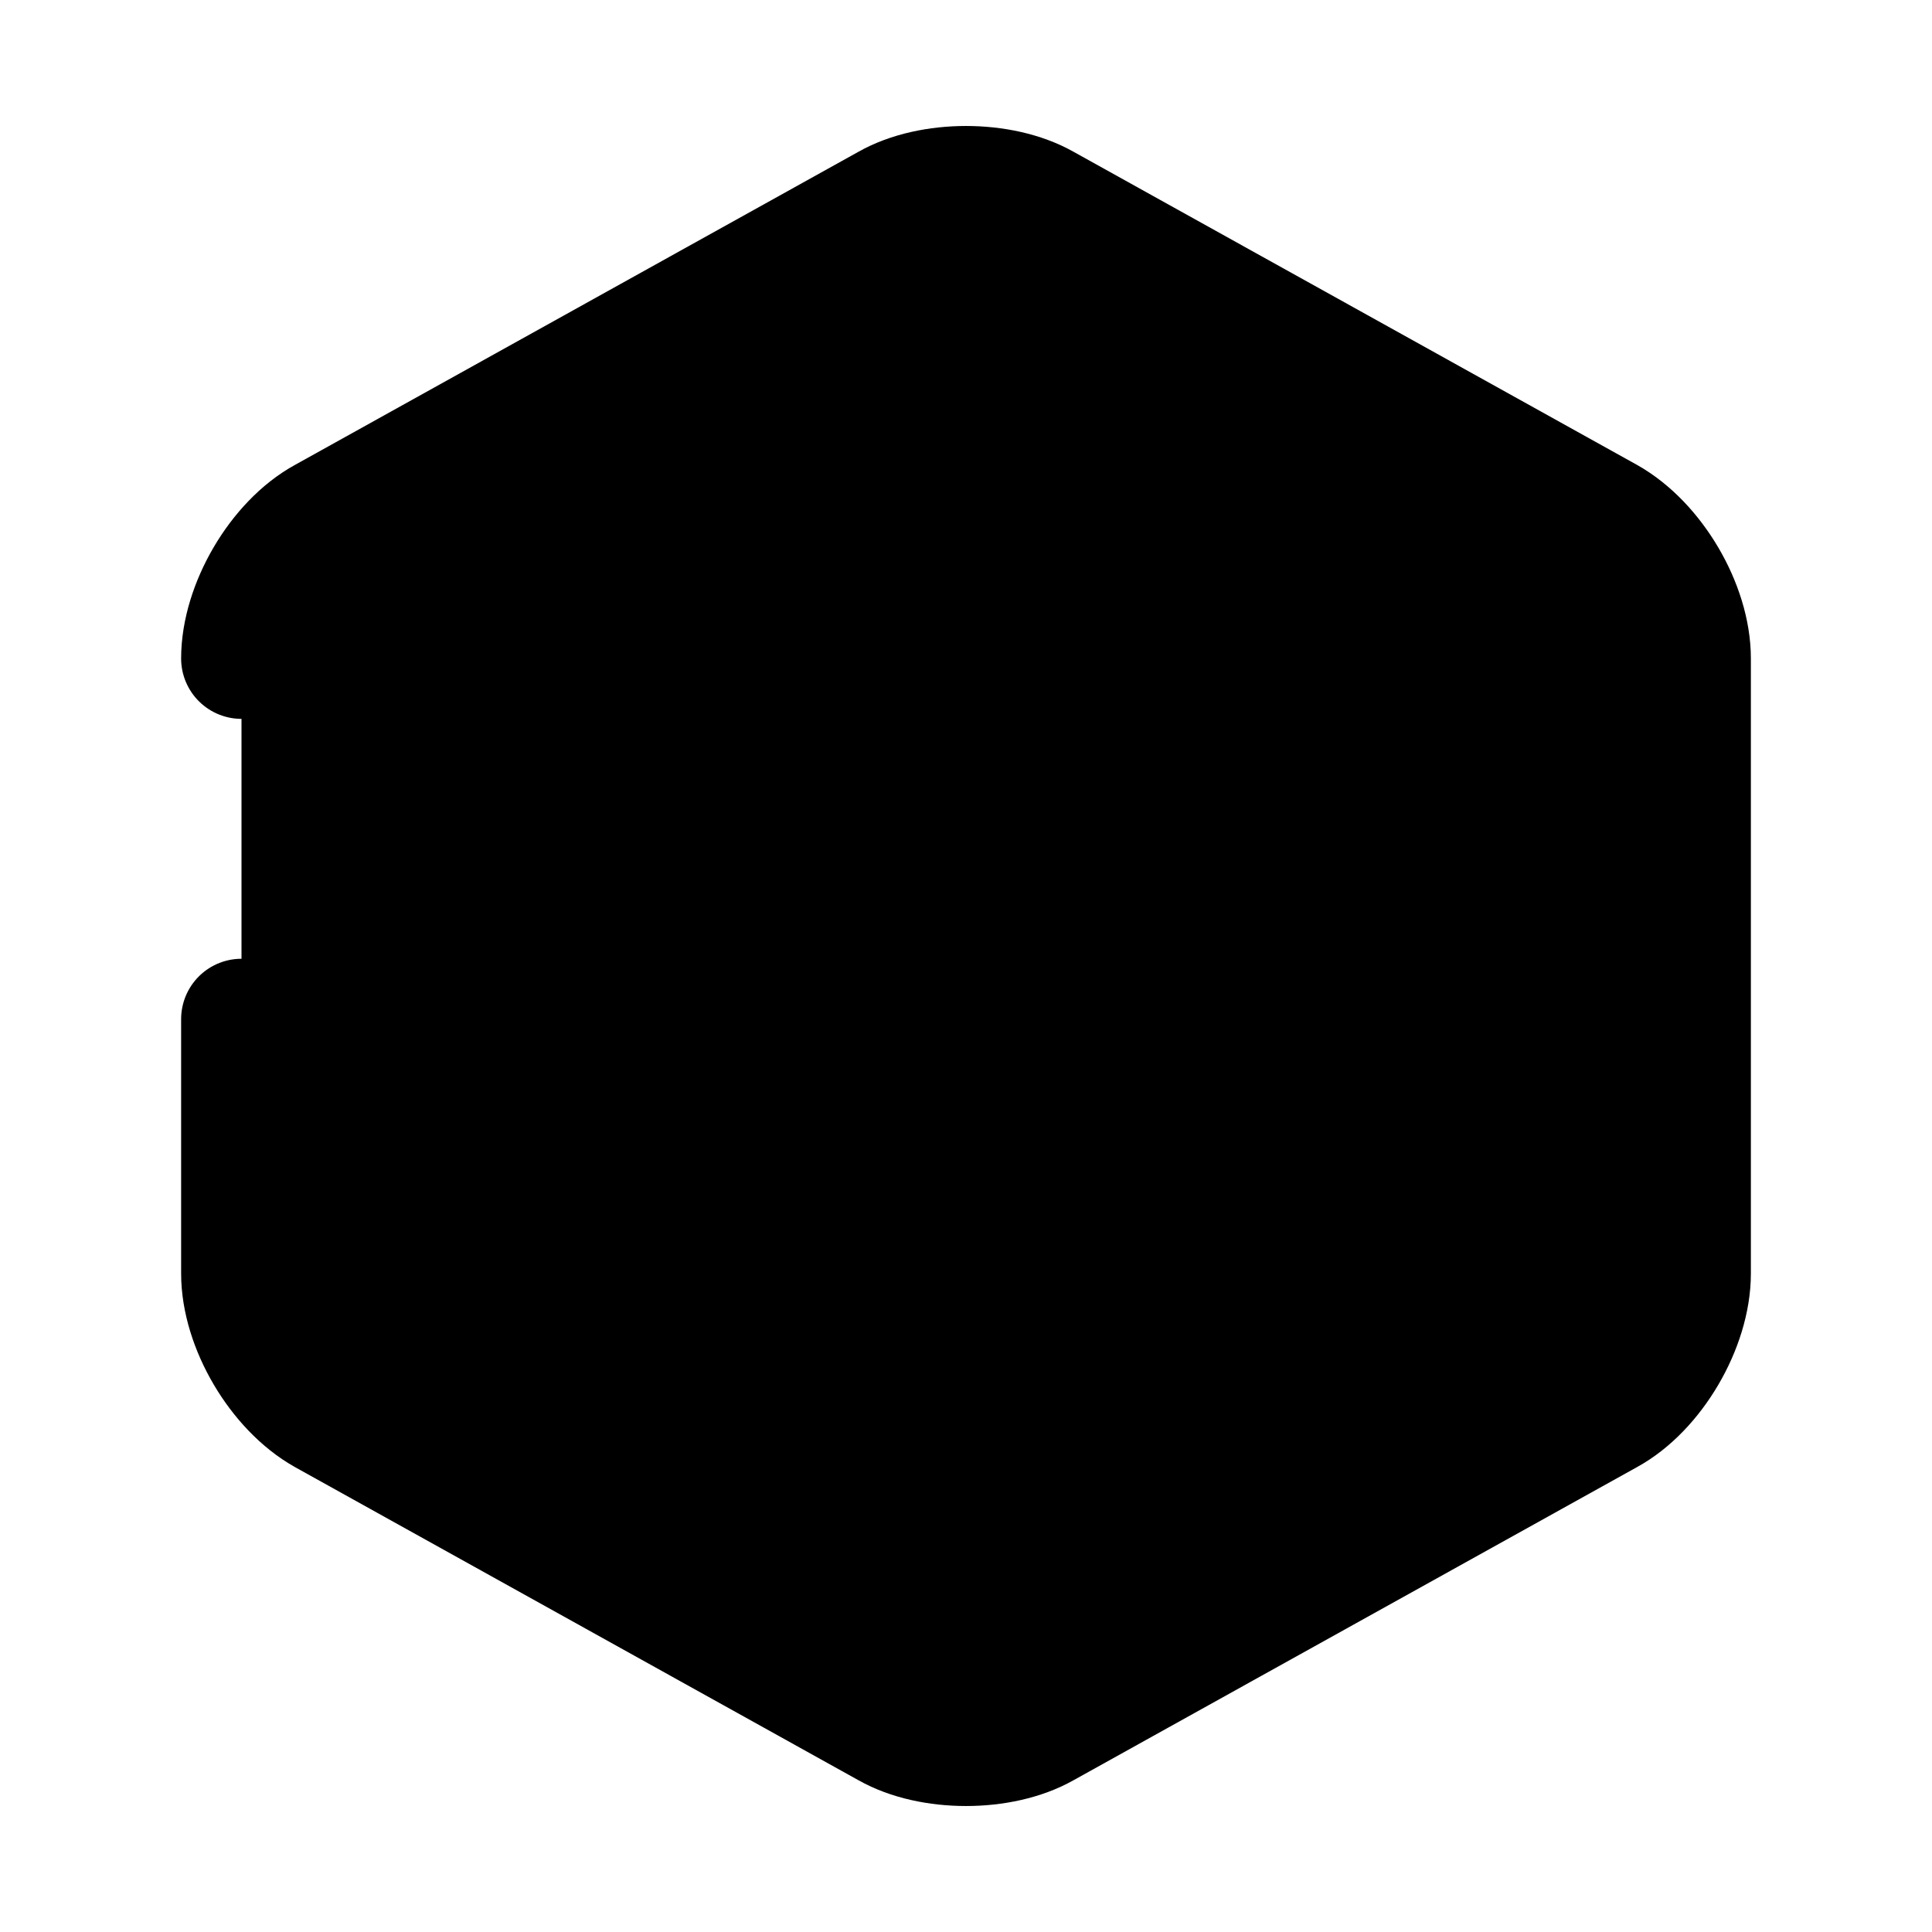 <svg width="24" height="24" viewBox="0 0 24 24"  xmlns="http://www.w3.org/2000/svg">
<path d="M3 12.66V15.82C3 16.47 3.46 17.25 4.03 17.57L11.03 21.46C11.56 21.76 12.44 21.76 12.97 21.46L19.97 17.57C20.54 17.26 21 16.47 21 15.82V8.18C21 7.53 20.54 6.75 19.97 6.43L12.97 2.54C12.44 2.24 11.56 2.24 11.03 2.54L4.03 6.43C3.46 6.74 3 7.53 3 8.18" stroke="black" stroke-width="1.5" stroke-miterlimit="10" stroke-linecap="round" stroke-linejoin="round"/>
</svg>
